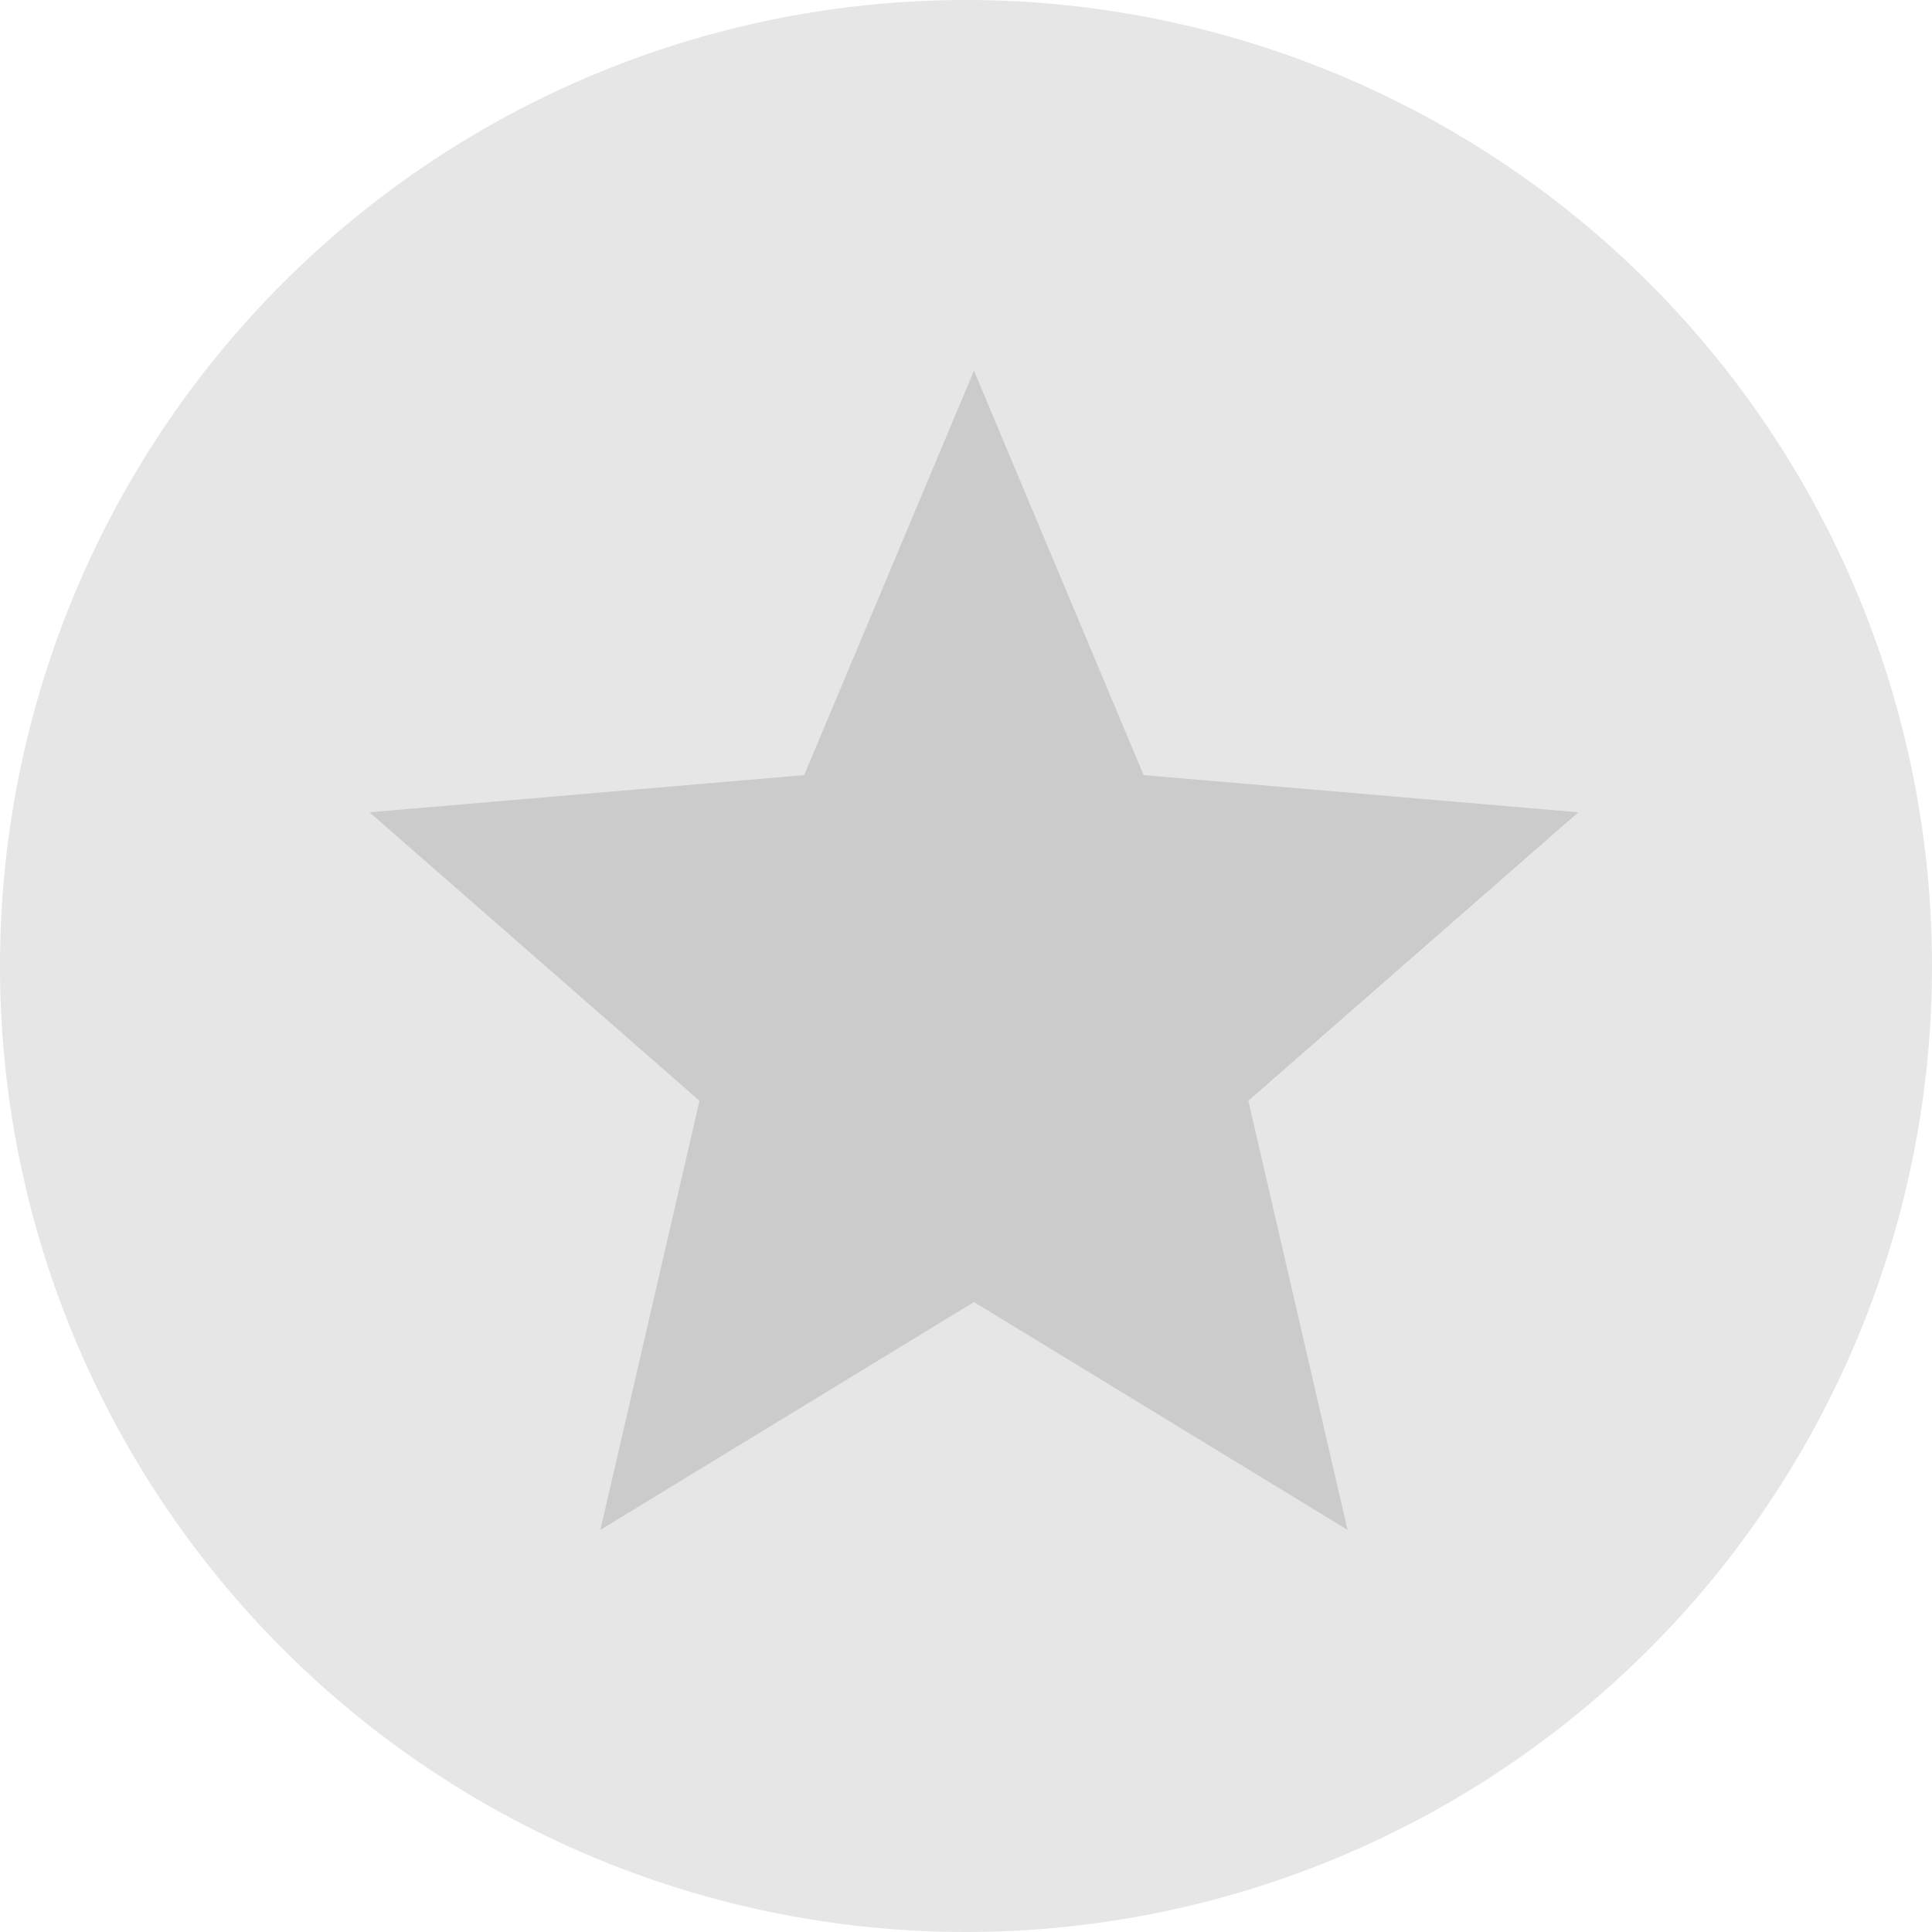 <svg xmlns="http://www.w3.org/2000/svg" width="16" height="16" viewBox="0 0 16 16">
  <g id="Group_410" data-name="Group 410" transform="translate(-66 -1140)">
    <path id="Path_170" data-name="Path 170" d="M8,0A8,8,0,1,1,0,8,8,8,0,0,1,8,0Z" transform="translate(66 1140)" fill="#e6e6e6"/>
    <g id="Icons" transform="translate(67.99 1142)">
      <g id="Outlined" transform="translate(0 0)">
        <g id="Toggle">
          <g id="Outlined-_-Toggle-_-star" data-name="Outlined-/-Toggle-/-star">
            <g id="Group_171" data-name="Group 171">
              <path id="Path" d="M0,0H12.15V12.271H0Z" fill="none"/>
              <path id="_-Icon-Color" data-name="🔹-Icon-Color" d="M7.006,9.713,10.1,11.6,9.278,8.046l2.733-2.389-3.6-.308L7.006,2,5.6,5.349,2,5.657,4.733,8.046,3.912,11.6Z" transform="translate(-0.93 -0.93)" fill="#cbcbcb" fill-rule="evenodd"/>
            </g>
          </g>
        </g>
      </g>
    </g>
  </g>
</svg>
